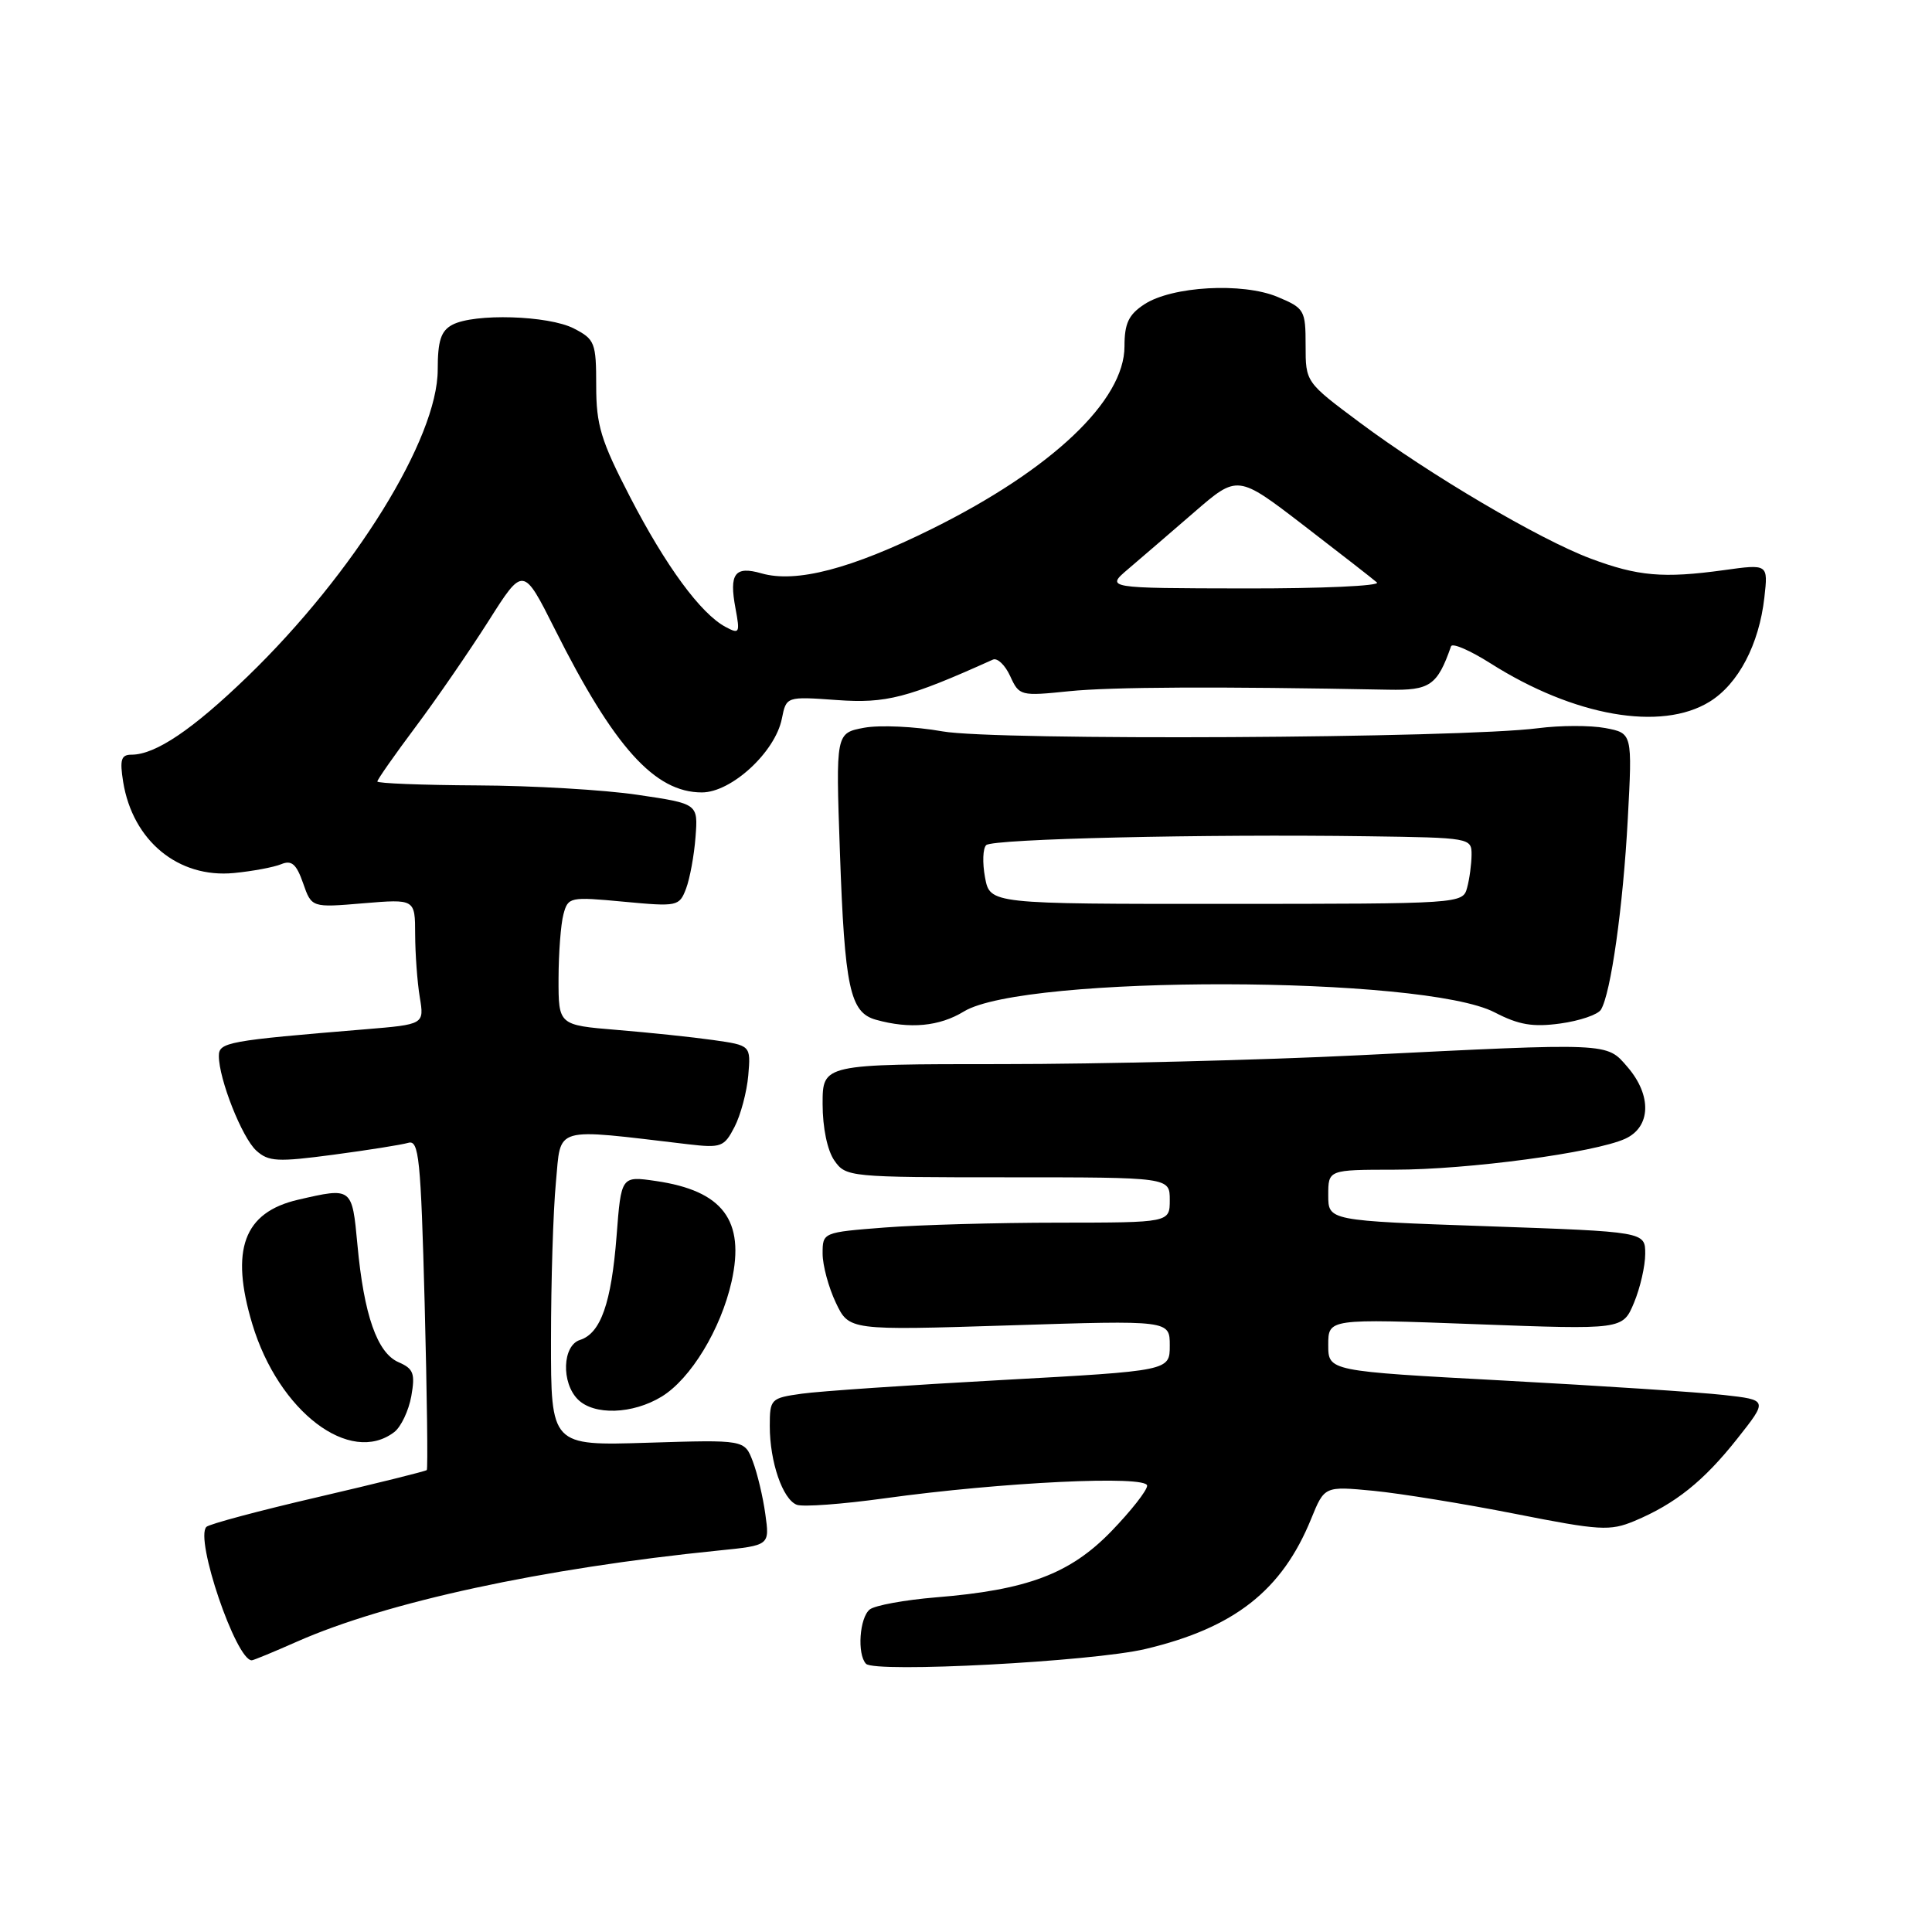 <?xml version="1.0" encoding="UTF-8" standalone="no"?>
<!DOCTYPE svg PUBLIC "-//W3C//DTD SVG 1.1//EN" "http://www.w3.org/Graphics/SVG/1.1/DTD/svg11.dtd" >
<svg xmlns="http://www.w3.org/2000/svg" xmlns:xlink="http://www.w3.org/1999/xlink" version="1.1" viewBox="0 0 256 256">
 <g >
 <path fill="currentColor"
d=" M 151.78 218.50 C 163.57 215.70 169.88 210.74 173.74 201.24 C 175.50 196.92 175.50 196.92 182.00 197.54 C 185.57 197.89 194.02 199.26 200.76 200.59 C 211.99 202.81 213.32 202.89 216.57 201.54 C 221.98 199.27 225.74 196.27 230.20 190.63 C 234.26 185.50 234.26 185.50 228.38 184.84 C 225.15 184.48 212.04 183.62 199.25 182.93 C 176.00 181.68 176.00 181.68 176.00 178.21 C 176.00 174.73 176.00 174.73 195.51 175.46 C 215.02 176.19 215.02 176.19 216.51 172.63 C 217.33 170.67 218.00 167.75 218.00 166.14 C 218.00 163.21 218.00 163.21 197.00 162.48 C 176.00 161.75 176.00 161.75 176.00 158.37 C 176.00 155.00 176.00 155.00 184.75 154.99 C 194.52 154.99 211.29 152.74 215.35 150.89 C 218.76 149.33 218.90 145.15 215.65 141.38 C 212.85 138.13 213.51 138.16 180.01 139.83 C 167.10 140.47 145.83 141.00 132.76 141.00 C 109.00 141.00 109.00 141.00 109.00 146.28 C 109.00 149.44 109.63 152.45 110.56 153.78 C 112.08 155.96 112.53 156.00 133.56 156.00 C 155.00 156.00 155.00 156.00 155.00 159.00 C 155.00 162.00 155.00 162.00 140.25 162.01 C 132.14 162.01 121.79 162.30 117.25 162.65 C 109.02 163.29 109.00 163.30 109.00 166.11 C 109.00 167.66 109.79 170.59 110.75 172.61 C 112.50 176.29 112.50 176.29 133.75 175.62 C 155.00 174.94 155.00 174.94 155.00 178.29 C 155.00 181.64 155.00 181.64 132.75 182.86 C 120.51 183.53 108.59 184.34 106.25 184.67 C 102.12 185.25 102.00 185.37 102.00 188.98 C 102.00 193.70 103.71 198.68 105.58 199.39 C 106.38 199.70 111.63 199.31 117.26 198.53 C 132.73 196.39 152.00 195.46 152.00 196.86 C 152.00 197.49 149.86 200.21 147.25 202.91 C 141.78 208.55 136.12 210.68 124.00 211.66 C 119.88 212.00 115.94 212.72 115.25 213.26 C 113.89 214.34 113.55 219.19 114.75 220.46 C 115.92 221.69 144.77 220.17 151.78 218.50 Z  M 39.34 217.53 C 51.24 212.27 71.86 207.81 95.24 205.45 C 101.99 204.77 101.99 204.77 101.41 200.63 C 101.10 198.36 100.35 195.21 99.75 193.64 C 98.66 190.77 98.66 190.77 85.83 191.17 C 73.00 191.57 73.00 191.57 73.01 177.54 C 73.01 169.82 73.30 160.43 73.66 156.67 C 74.37 149.12 73.08 149.49 91.18 151.62 C 95.56 152.13 95.96 151.98 97.33 149.32 C 98.14 147.76 98.96 144.68 99.15 142.50 C 99.49 138.52 99.49 138.52 94.50 137.81 C 91.75 137.42 86.01 136.82 81.75 136.47 C 74.00 135.83 74.00 135.83 74.01 129.66 C 74.02 126.27 74.31 122.44 74.66 121.15 C 75.27 118.86 75.50 118.81 82.64 119.48 C 89.78 120.15 90.01 120.10 90.91 117.74 C 91.41 116.41 91.98 113.33 92.16 110.91 C 92.50 106.50 92.50 106.50 84.50 105.32 C 80.10 104.66 70.54 104.10 63.25 104.07 C 55.96 104.03 50.00 103.80 50.00 103.55 C 50.00 103.30 52.29 100.03 55.08 96.30 C 57.88 92.56 62.22 86.24 64.75 82.26 C 69.33 75.03 69.33 75.03 73.52 83.37 C 81.37 99.02 86.76 105.00 93.00 105.00 C 96.92 105.00 102.72 99.65 103.60 95.23 C 104.19 92.28 104.19 92.28 110.90 92.76 C 117.43 93.23 120.25 92.50 131.57 87.40 C 132.16 87.14 133.19 88.13 133.86 89.60 C 135.05 92.21 135.22 92.25 141.66 91.59 C 147.28 91.02 161.37 90.95 183.96 91.39 C 189.48 91.50 190.45 90.84 192.27 85.64 C 192.44 85.16 194.79 86.18 197.49 87.89 C 208.57 94.92 220.12 96.94 226.53 92.98 C 230.34 90.63 233.09 85.39 233.79 79.16 C 234.29 74.73 234.29 74.73 228.40 75.55 C 220.40 76.65 217.03 76.36 210.76 74.01 C 204.00 71.48 189.43 62.90 180.15 55.97 C 173.00 50.64 173.00 50.64 173.00 45.77 C 173.00 41.09 172.85 40.84 169.28 39.34 C 164.64 37.40 155.29 37.92 151.62 40.33 C 149.55 41.69 149.00 42.85 149.00 45.89 C 149.00 53.07 139.39 62.19 123.50 70.07 C 112.79 75.38 105.49 77.29 100.89 75.97 C 97.36 74.96 96.59 76.00 97.46 80.63 C 98.07 83.89 97.98 84.06 96.14 83.07 C 92.85 81.32 88.21 74.99 83.48 65.84 C 79.62 58.38 79.00 56.34 79.00 51.12 C 79.00 45.41 78.82 44.96 76.05 43.53 C 72.69 41.79 62.83 41.49 59.93 43.04 C 58.43 43.84 58.00 45.15 58.00 48.98 C 58.00 58.10 46.94 75.95 32.84 89.60 C 25.52 96.68 20.60 100.00 17.42 100.00 C 16.05 100.00 15.85 100.66 16.32 103.61 C 17.59 111.42 23.63 116.39 31.00 115.68 C 33.48 115.44 36.29 114.91 37.26 114.51 C 38.64 113.94 39.27 114.48 40.16 117.02 C 41.29 120.27 41.29 120.27 48.14 119.69 C 55.00 119.12 55.00 119.12 55.01 123.81 C 55.02 126.39 55.29 130.13 55.62 132.12 C 56.22 135.74 56.22 135.74 48.36 136.39 C 30.15 137.89 29.00 138.10 29.00 139.92 C 29.00 142.99 32.07 150.75 33.96 152.46 C 35.58 153.93 36.77 153.99 44.15 153.01 C 48.74 152.40 53.22 151.69 54.10 151.43 C 55.51 151.02 55.76 153.43 56.27 172.73 C 56.58 184.70 56.71 194.63 56.55 194.79 C 56.39 194.95 49.90 196.56 42.13 198.37 C 34.37 200.17 27.71 201.95 27.35 202.32 C 25.78 203.88 31.27 220.00 33.36 220.00 C 33.58 220.00 36.27 218.89 39.34 217.53 Z  M 52.25 189.75 C 53.14 189.06 54.15 186.93 54.50 185.00 C 55.03 181.99 54.79 181.36 52.81 180.50 C 49.98 179.27 48.22 174.26 47.36 164.92 C 46.65 157.30 46.66 157.32 39.50 158.97 C 32.29 160.64 30.47 165.59 33.43 175.44 C 36.92 187.04 46.39 194.24 52.25 189.75 Z  M 87.67 185.06 C 91.53 182.70 95.52 176.13 96.94 169.80 C 98.74 161.71 95.78 157.78 86.91 156.49 C 82.31 155.82 82.31 155.82 81.70 163.77 C 81.01 172.65 79.60 176.68 76.85 177.55 C 74.52 178.29 74.35 183.21 76.57 185.43 C 78.71 187.57 83.83 187.40 87.67 185.06 Z  M 127.73 134.02 C 135.72 129.15 188.66 129.25 198.06 134.15 C 201.24 135.80 203.10 136.12 206.75 135.62 C 209.30 135.27 211.72 134.45 212.13 133.79 C 213.44 131.67 215.07 120.14 215.69 108.51 C 216.30 97.15 216.30 97.15 212.71 96.47 C 210.73 96.10 206.73 96.11 203.81 96.49 C 193.47 97.83 131.88 98.16 124.88 96.91 C 121.24 96.26 116.57 96.05 114.50 96.43 C 110.74 97.14 110.74 97.14 111.29 112.82 C 111.92 130.89 112.62 134.16 116.06 135.12 C 120.56 136.38 124.48 136.01 127.73 134.02 Z  M 149.50 75.39 C 151.15 73.98 155.09 70.60 158.25 67.86 C 163.99 62.89 163.99 62.89 172.75 69.62 C 177.56 73.32 181.93 76.72 182.45 77.18 C 182.97 77.63 175.10 77.99 164.95 77.97 C 146.50 77.94 146.50 77.94 149.50 75.39 Z  M 130.52 116.26 C 130.16 114.32 130.23 112.40 130.68 111.98 C 131.58 111.15 159.59 110.50 181.25 110.81 C 194.79 111.00 195.00 111.03 194.99 113.25 C 194.98 114.49 194.72 116.46 194.40 117.63 C 193.83 119.75 193.62 119.76 162.51 119.77 C 131.18 119.78 131.18 119.78 130.52 116.26 Z "/>
</g>
</svg>